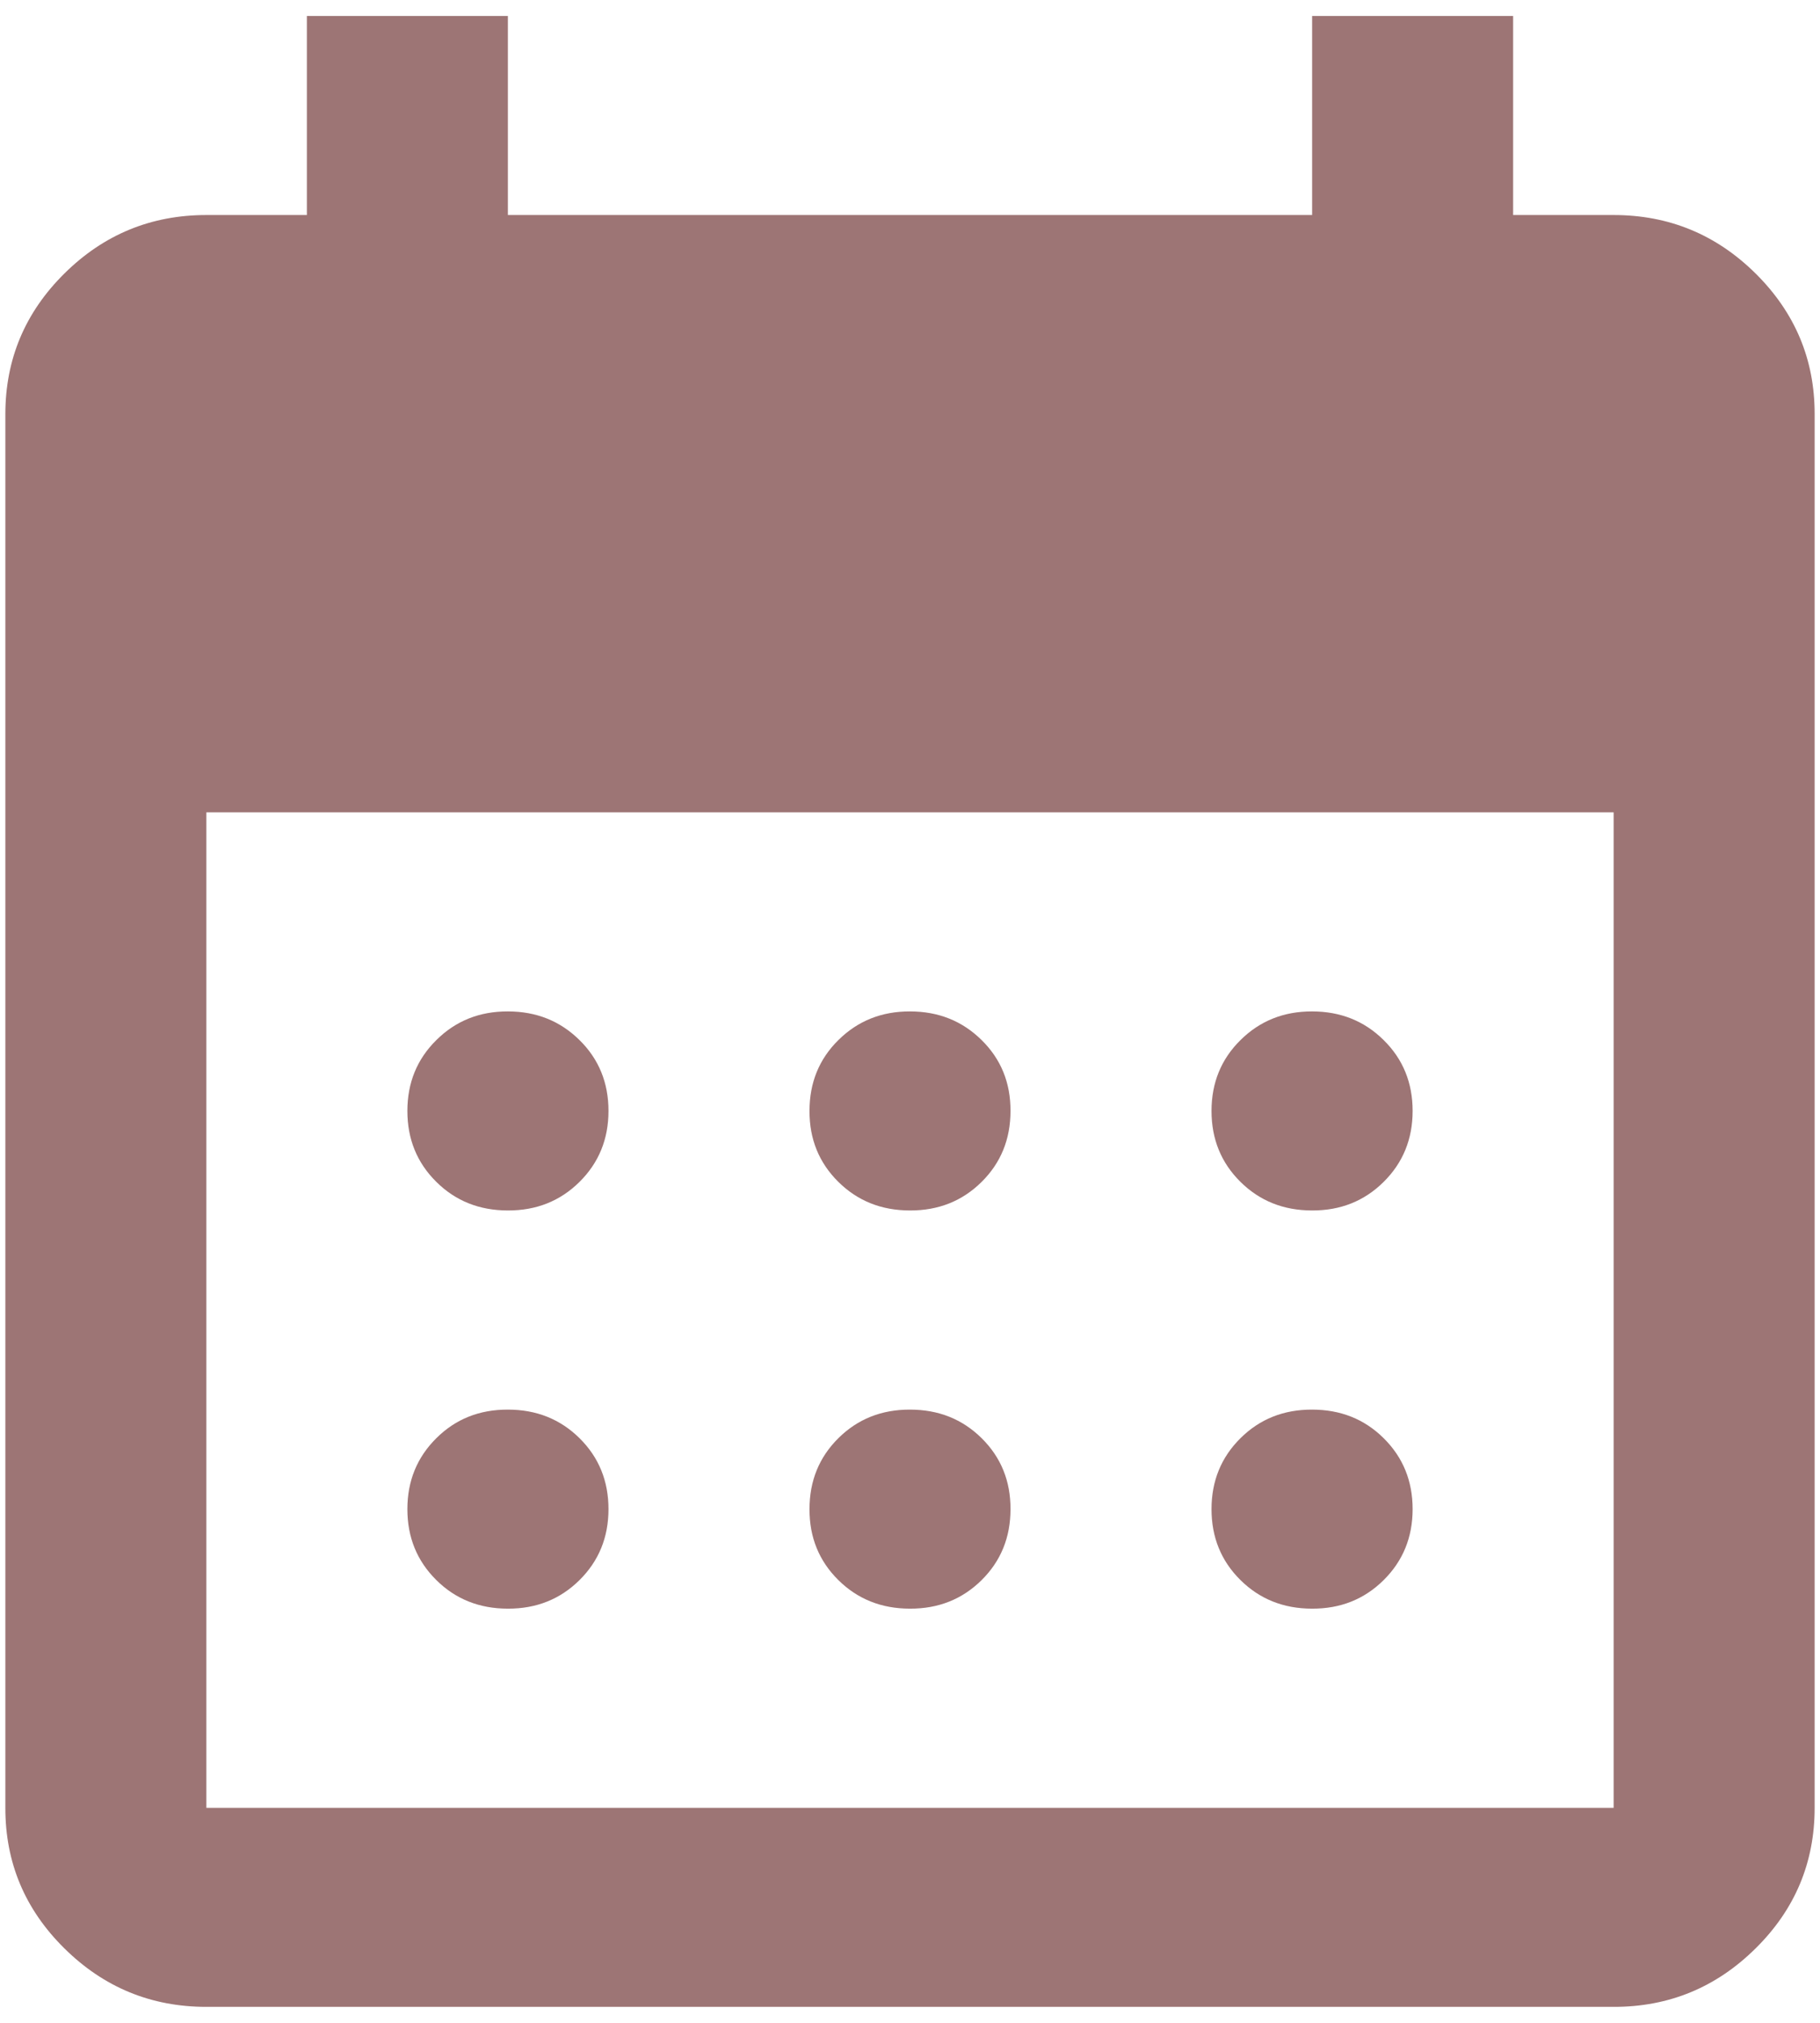 <svg width="18" height="20" viewBox="0 0 18 20" fill="none" xmlns="http://www.w3.org/2000/svg">
<path d="M9 11.968C8.718 11.968 8.482 11.874 8.291 11.685C8.1 11.496 8.005 11.262 8.006 10.984C8.006 10.705 8.101 10.471 8.292 10.283C8.483 10.094 8.719 9.999 9 10C9.282 10 9.518 10.095 9.709 10.284C9.9 10.472 9.995 10.706 9.994 10.984C9.994 11.263 9.899 11.497 9.708 11.686C9.517 11.875 9.281 11.969 9 11.968ZM5.023 11.968C4.742 11.968 4.505 11.874 4.315 11.685C4.124 11.496 4.029 11.262 4.029 10.984C4.029 10.705 4.125 10.471 4.316 10.283C4.506 10.094 4.742 9.999 5.023 10C5.305 10 5.541 10.095 5.732 10.284C5.923 10.472 6.018 10.706 6.018 10.984C6.018 11.263 5.922 11.497 5.731 11.686C5.54 11.875 5.304 11.969 5.023 11.968ZM12.977 11.968C12.695 11.968 12.459 11.874 12.268 11.685C12.077 11.496 11.982 11.262 11.982 10.984C11.982 10.705 12.078 10.471 12.269 10.283C12.46 10.094 12.696 9.999 12.977 10C13.258 10 13.495 10.095 13.685 10.284C13.876 10.472 13.971 10.706 13.971 10.984C13.971 11.263 13.875 11.497 13.684 11.686C13.493 11.875 13.258 11.969 12.977 11.968ZM9 15.905C8.718 15.905 8.482 15.811 8.291 15.622C8.1 15.433 8.005 15.199 8.006 14.921C8.006 14.642 8.101 14.408 8.292 14.219C8.483 14.03 8.719 13.936 9 13.937C9.282 13.937 9.518 14.031 9.709 14.22C9.9 14.409 9.995 14.643 9.994 14.921C9.994 15.2 9.899 15.434 9.708 15.623C9.517 15.812 9.281 15.906 9 15.905ZM5.023 15.905C4.742 15.905 4.505 15.811 4.315 15.622C4.124 15.433 4.029 15.199 4.029 14.921C4.029 14.642 4.125 14.408 4.316 14.219C4.506 14.03 4.742 13.936 5.023 13.937C5.305 13.937 5.541 14.031 5.732 14.22C5.923 14.409 6.018 14.643 6.018 14.921C6.018 15.2 5.922 15.434 5.731 15.623C5.54 15.812 5.304 15.906 5.023 15.905ZM12.977 15.905C12.695 15.905 12.459 15.811 12.268 15.622C12.077 15.433 11.982 15.199 11.982 14.921C11.982 14.642 12.078 14.408 12.269 14.219C12.46 14.03 12.696 13.936 12.977 13.937C13.258 13.937 13.495 14.031 13.685 14.22C13.876 14.409 13.971 14.643 13.971 14.921C13.971 15.2 13.875 15.434 13.684 15.623C13.493 15.812 13.258 15.906 12.977 15.905ZM2.041 19.842C1.494 19.842 1.026 19.649 0.636 19.263C0.246 18.878 0.052 18.414 0.053 17.874V4.095C0.053 3.553 0.247 3.09 0.637 2.704C1.027 2.318 1.495 2.126 2.041 2.126H3.035V0.158H5.023V2.126H12.977V0.158H14.965V2.126H15.959C16.506 2.126 16.974 2.319 17.364 2.705C17.753 3.091 17.948 3.554 17.947 4.095V17.874C17.947 18.415 17.753 18.879 17.363 19.264C16.973 19.65 16.505 19.843 15.959 19.842H2.041ZM2.041 17.874H15.959V8.032H2.041V17.874Z" fill="#9D7575"/>
</svg>
